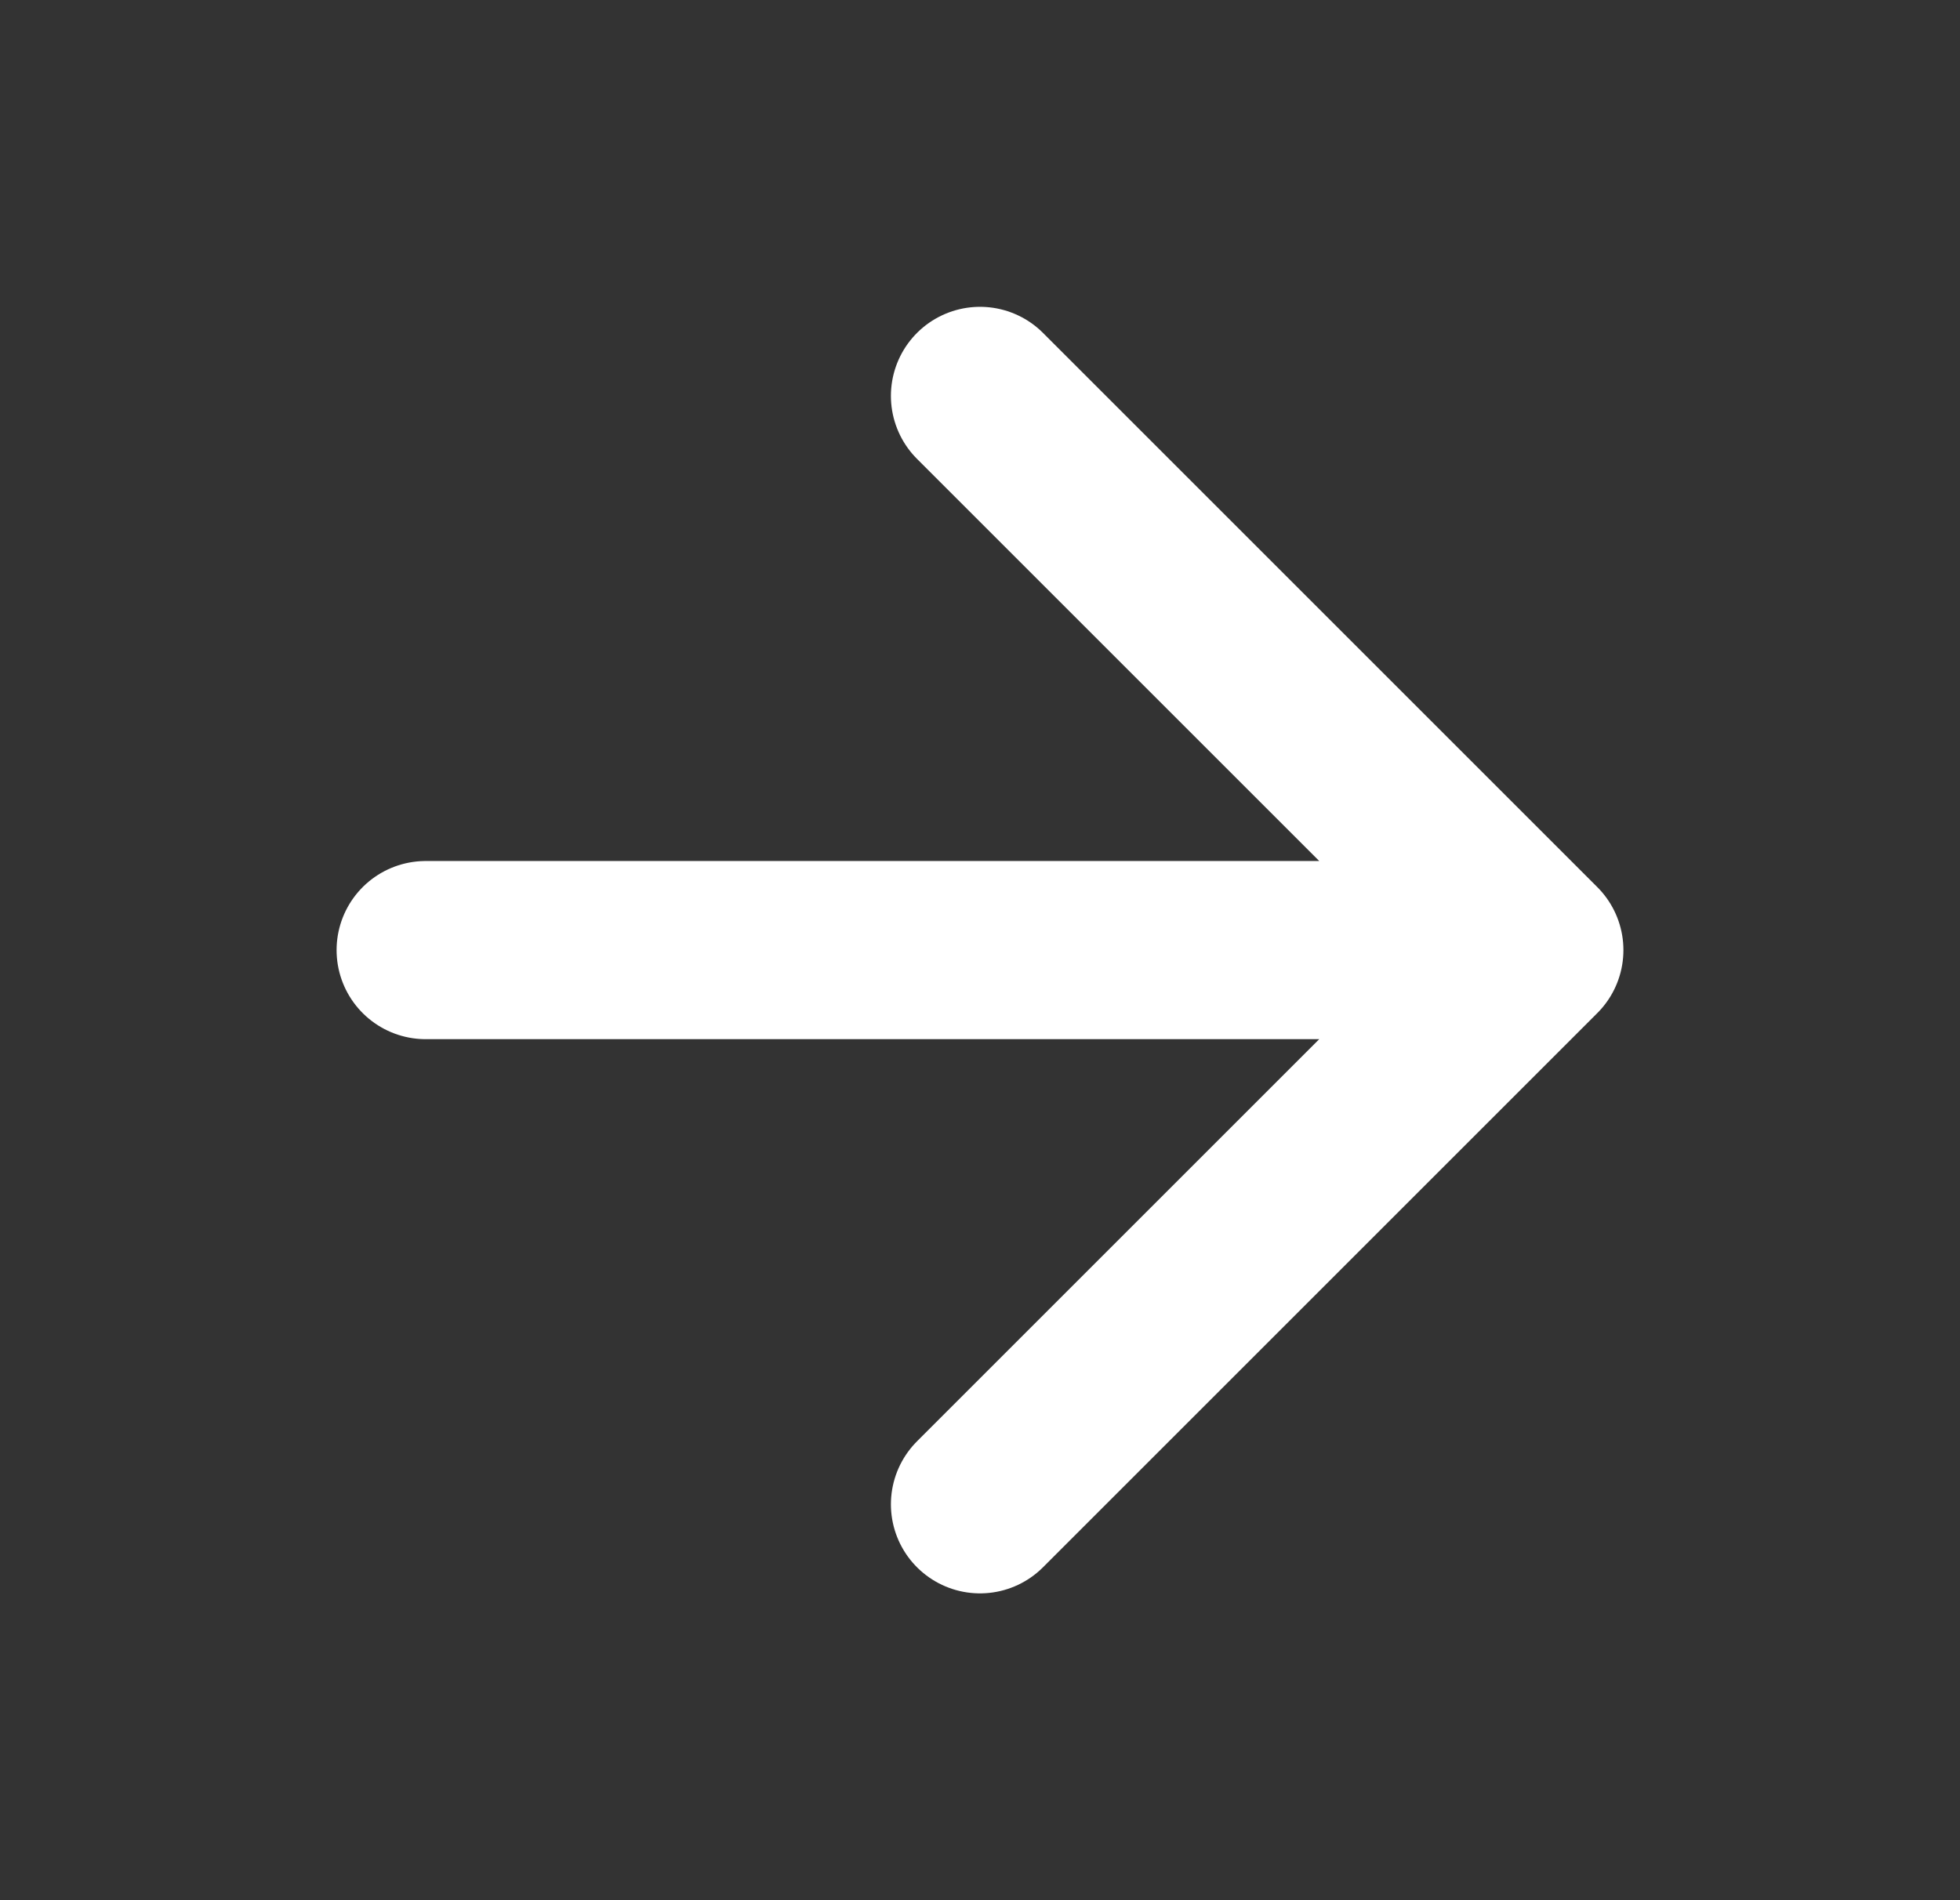 <svg width="33" height="32" viewBox="0 0 33 32" fill="none" xmlns="http://www.w3.org/2000/svg">
<rect x="0" y="0" width="33" height="32" fill="#333333" stroke="none"/>
<path d="M7.167 16H25.833M25.833 16L16.5 6.667M25.833 16L16.5 25.333" stroke="white" stroke-width="3" stroke-linecap="round" stroke-linejoin="round"/>
</svg>
